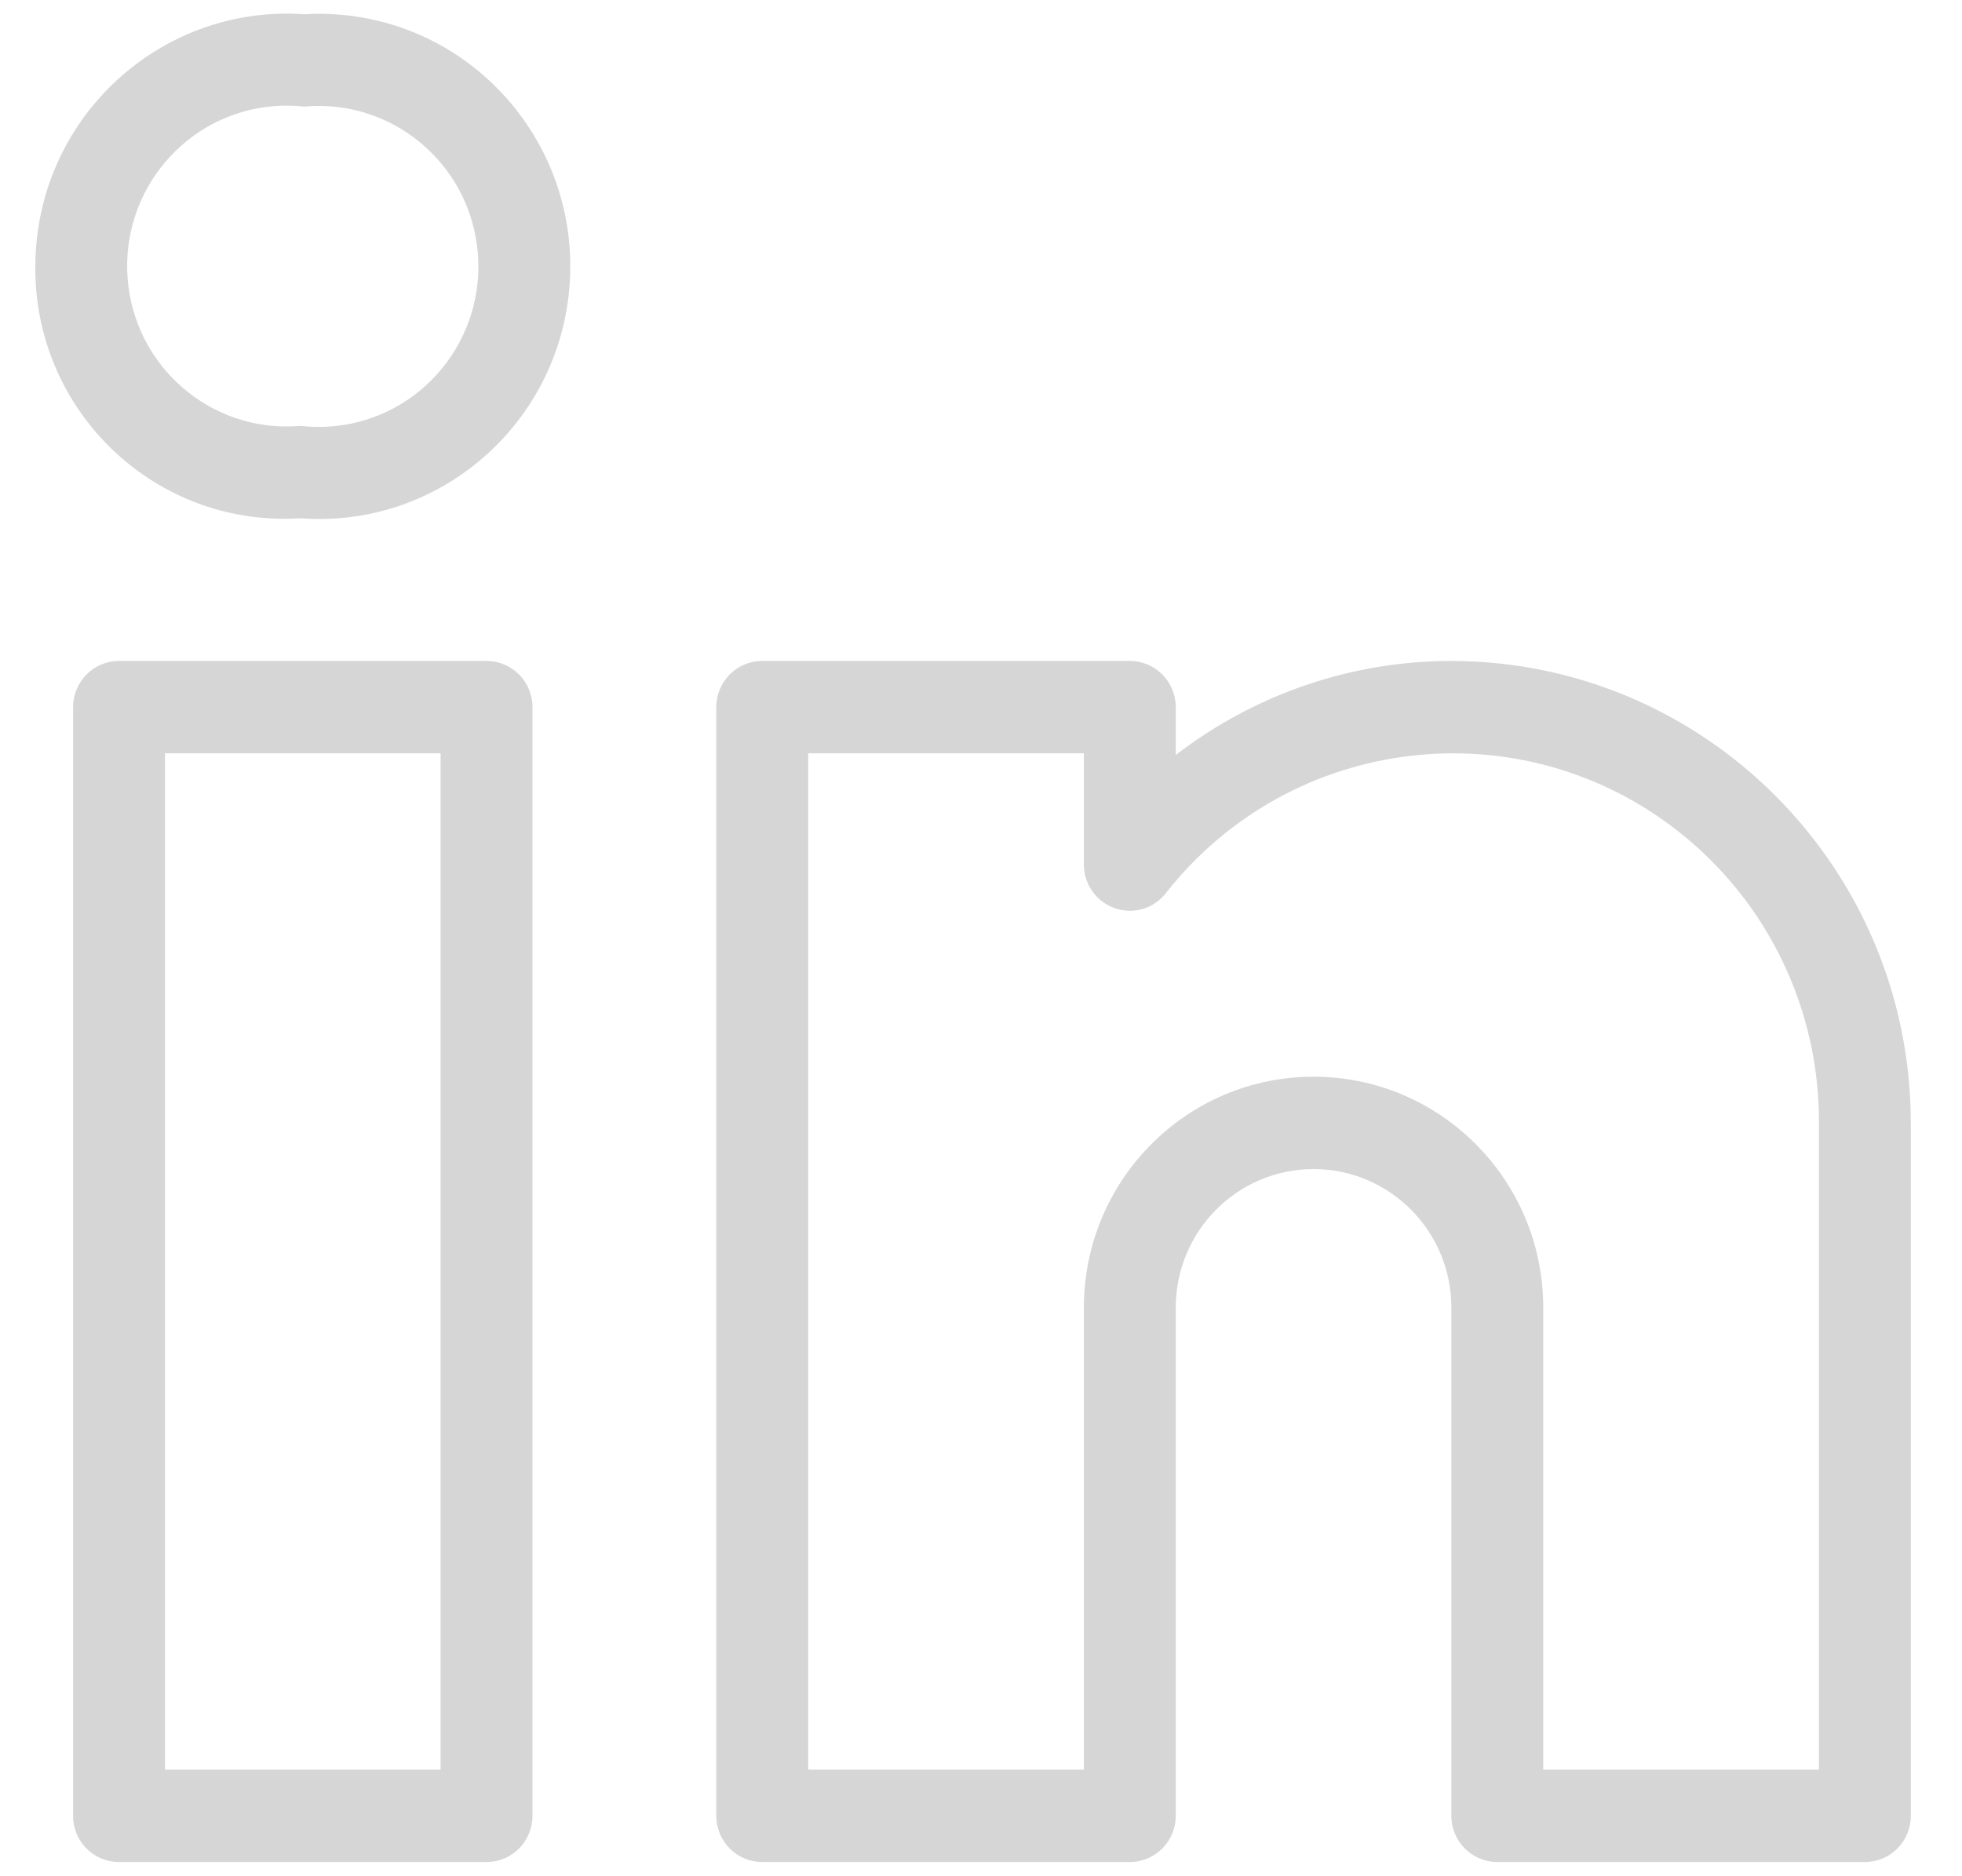 <svg width="23" height="22" viewBox="0 0 23 22" fill="none" xmlns="http://www.w3.org/2000/svg">
<path d="M5.704 7.75C5.704 7.75 5.705 7.75 5.704 7.75H1.395C1.098 7.75 0.857 7.992 0.857 8.291C0.857 8.291 0.857 8.291 0.857 8.291V21.292C0.856 21.591 1.097 21.833 1.394 21.833C1.394 21.833 1.395 21.833 1.394 21.833H5.704C6.001 21.834 6.242 21.591 6.242 21.292C6.242 21.292 6.242 21.293 6.242 21.292V8.292C6.243 7.993 6.002 7.75 5.704 7.75ZM5.165 20.75H1.934V8.833H5.165V20.75ZM17.014 7.75C15.846 7.75 14.71 8.138 13.783 8.853V8.292C13.783 7.993 13.542 7.75 13.245 7.75C13.245 7.75 13.245 7.75 13.245 7.75H8.935C8.638 7.75 8.397 7.992 8.397 8.291C8.397 8.291 8.397 8.291 8.397 8.291V21.292C8.397 21.591 8.637 21.833 8.935 21.833C8.935 21.833 8.935 21.833 8.935 21.833H13.244C13.541 21.834 13.783 21.591 13.783 21.292C13.783 21.292 13.783 21.293 13.783 21.292V15.333C13.783 14.436 14.506 13.708 15.398 13.708C16.291 13.708 17.014 14.436 17.014 15.333V21.292C17.014 21.591 17.255 21.833 17.552 21.833C17.552 21.833 17.552 21.833 17.552 21.833H21.861C22.159 21.834 22.4 21.591 22.4 21.292C22.4 21.292 22.4 21.293 22.4 21.292V13.167C22.397 10.177 19.987 7.754 17.014 7.75ZM21.323 20.75H18.091V15.333C18.091 13.838 16.886 12.625 15.398 12.625C13.911 12.625 12.706 13.838 12.706 15.333V20.75H9.474V8.833H12.706V10.137C12.706 10.367 12.85 10.572 13.066 10.648C13.282 10.726 13.523 10.656 13.665 10.475C15.133 8.605 17.83 8.285 19.69 9.761C20.727 10.583 21.329 11.839 21.323 13.167V20.75ZM3.946 0.169C3.819 0.16 3.692 0.159 3.565 0.167C1.94 0.055 0.532 1.29 0.421 2.925C0.416 2.991 0.414 3.057 0.414 3.123C0.4 4.744 1.695 6.069 3.307 6.083C3.373 6.084 3.439 6.082 3.504 6.078H3.535C5.157 6.193 6.565 4.962 6.678 3.33C6.792 1.698 5.569 0.283 3.946 0.169ZM3.909 4.998C3.784 5.01 3.659 5.009 3.535 4.995H3.504C2.474 5.075 1.575 4.3 1.496 3.264C1.417 2.228 2.188 1.324 3.218 1.244C3.333 1.235 3.45 1.237 3.565 1.25C4.594 1.155 5.506 1.916 5.6 2.951C5.695 3.986 4.938 4.903 3.909 4.998Z" fill="#D6D6D6"/>
</svg>
